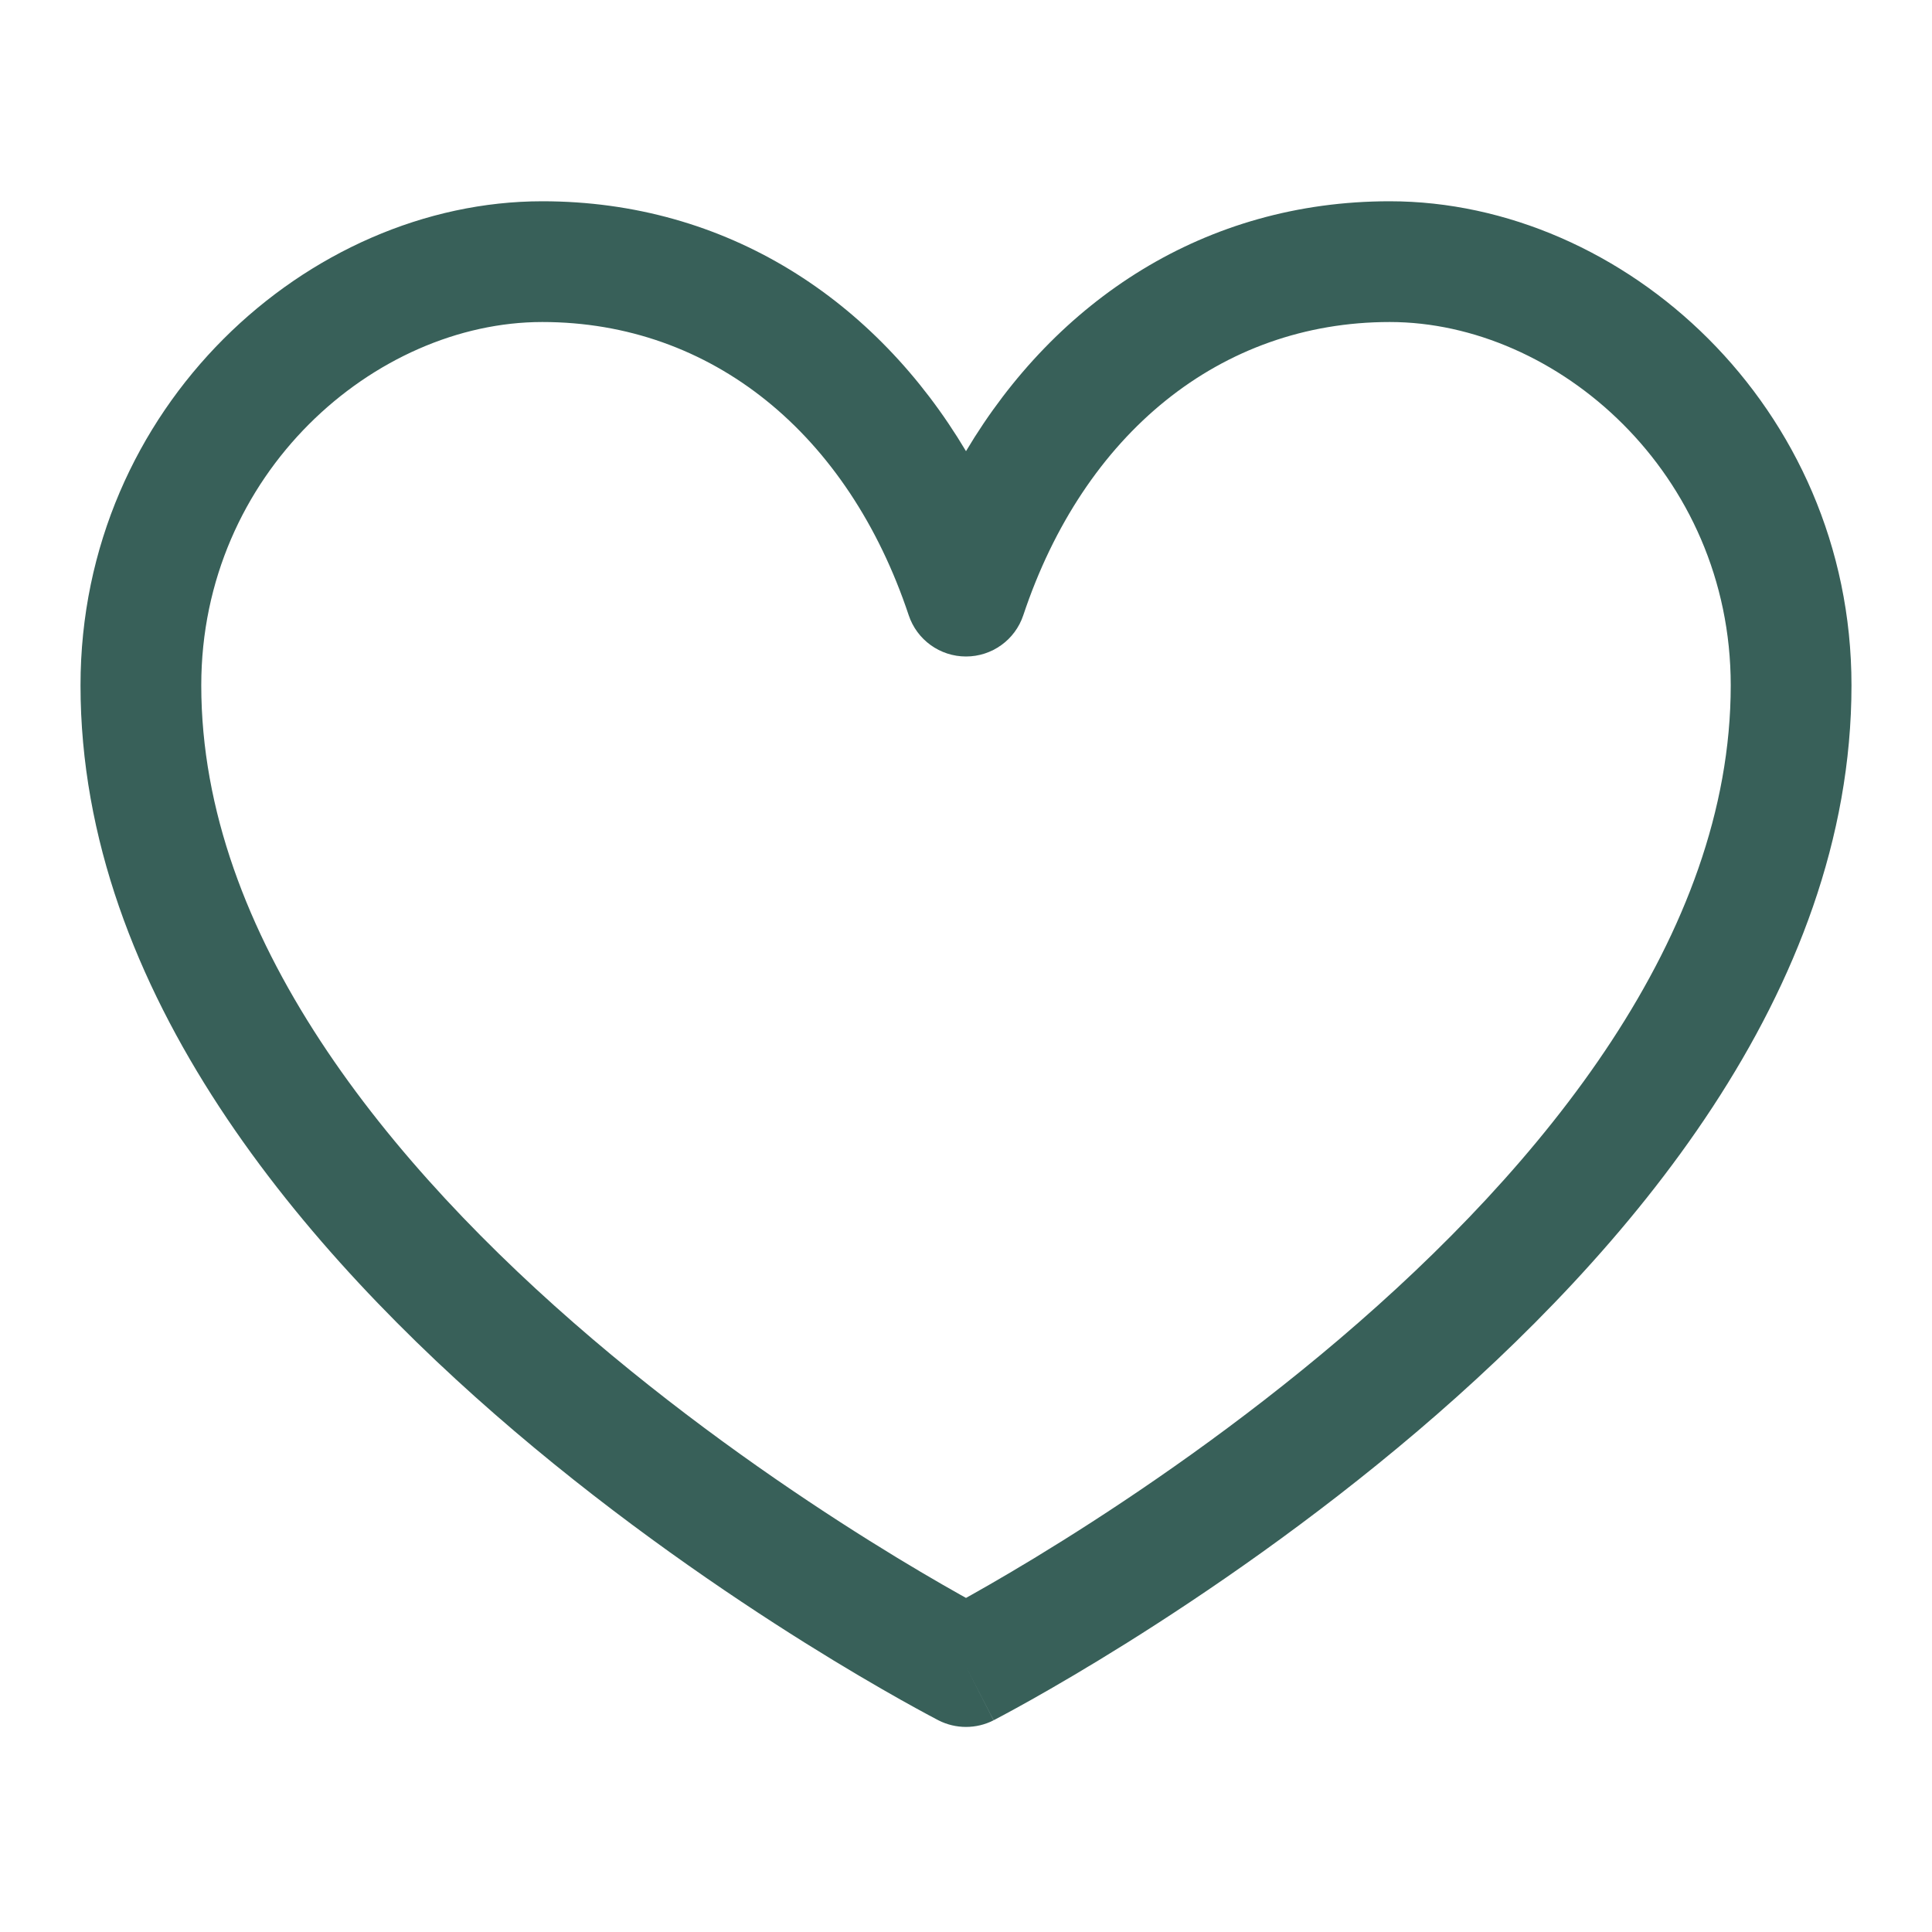 <svg width="40" height="40" viewBox="0 0 40 40" fill="none" xmlns="http://www.w3.org/2000/svg">
<path fill-rule="evenodd" clip-rule="evenodd" d="M11.227 6.667C7.762 6.667 4.167 9.801 4.167 14.189C4.167 19.368 8.039 24.123 12.269 27.724C14.345 29.491 16.428 30.913 17.994 31.894C18.776 32.384 19.426 32.761 19.878 33.015C19.921 33.039 19.961 33.062 20 33.083C20.039 33.062 20.079 33.039 20.122 33.015C20.574 32.761 21.224 32.384 22.006 31.894C23.572 30.913 25.655 29.491 27.731 27.724C31.961 24.123 35.833 19.368 35.833 14.189C35.833 9.801 32.238 6.667 28.773 6.667C25.264 6.667 22.438 8.982 21.186 12.738C21.016 13.248 20.538 13.592 20 13.592C19.462 13.592 18.984 13.248 18.814 12.738C17.562 8.982 14.736 6.667 11.227 6.667ZM20 34.505L20.571 35.617C20.213 35.8 19.787 35.8 19.429 35.617L20 34.505ZM1.667 14.189C1.667 8.42 6.382 4.167 11.227 4.167C15.05 4.167 18.135 6.21 20 9.341C21.865 6.21 24.95 4.167 28.773 4.167C33.618 4.167 38.333 8.42 38.333 14.189C38.333 20.553 33.664 25.956 29.352 29.627C27.157 31.495 24.969 32.988 23.333 34.013C22.513 34.526 21.828 34.924 21.346 35.195C21.105 35.33 20.914 35.434 20.782 35.505C20.716 35.54 20.665 35.567 20.63 35.586L20.588 35.608L20.576 35.614L20.573 35.615C20.573 35.616 20.571 35.617 20 34.505C19.429 35.617 19.429 35.617 19.429 35.617L19.424 35.614L19.412 35.608L19.37 35.586C19.335 35.567 19.284 35.54 19.218 35.505C19.086 35.434 18.895 35.33 18.654 35.195C18.172 34.924 17.487 34.526 16.667 34.013C15.031 32.988 12.842 31.495 10.648 29.627C6.336 25.956 1.667 20.553 1.667 14.189Z" fill="#386059"/>
</svg>
